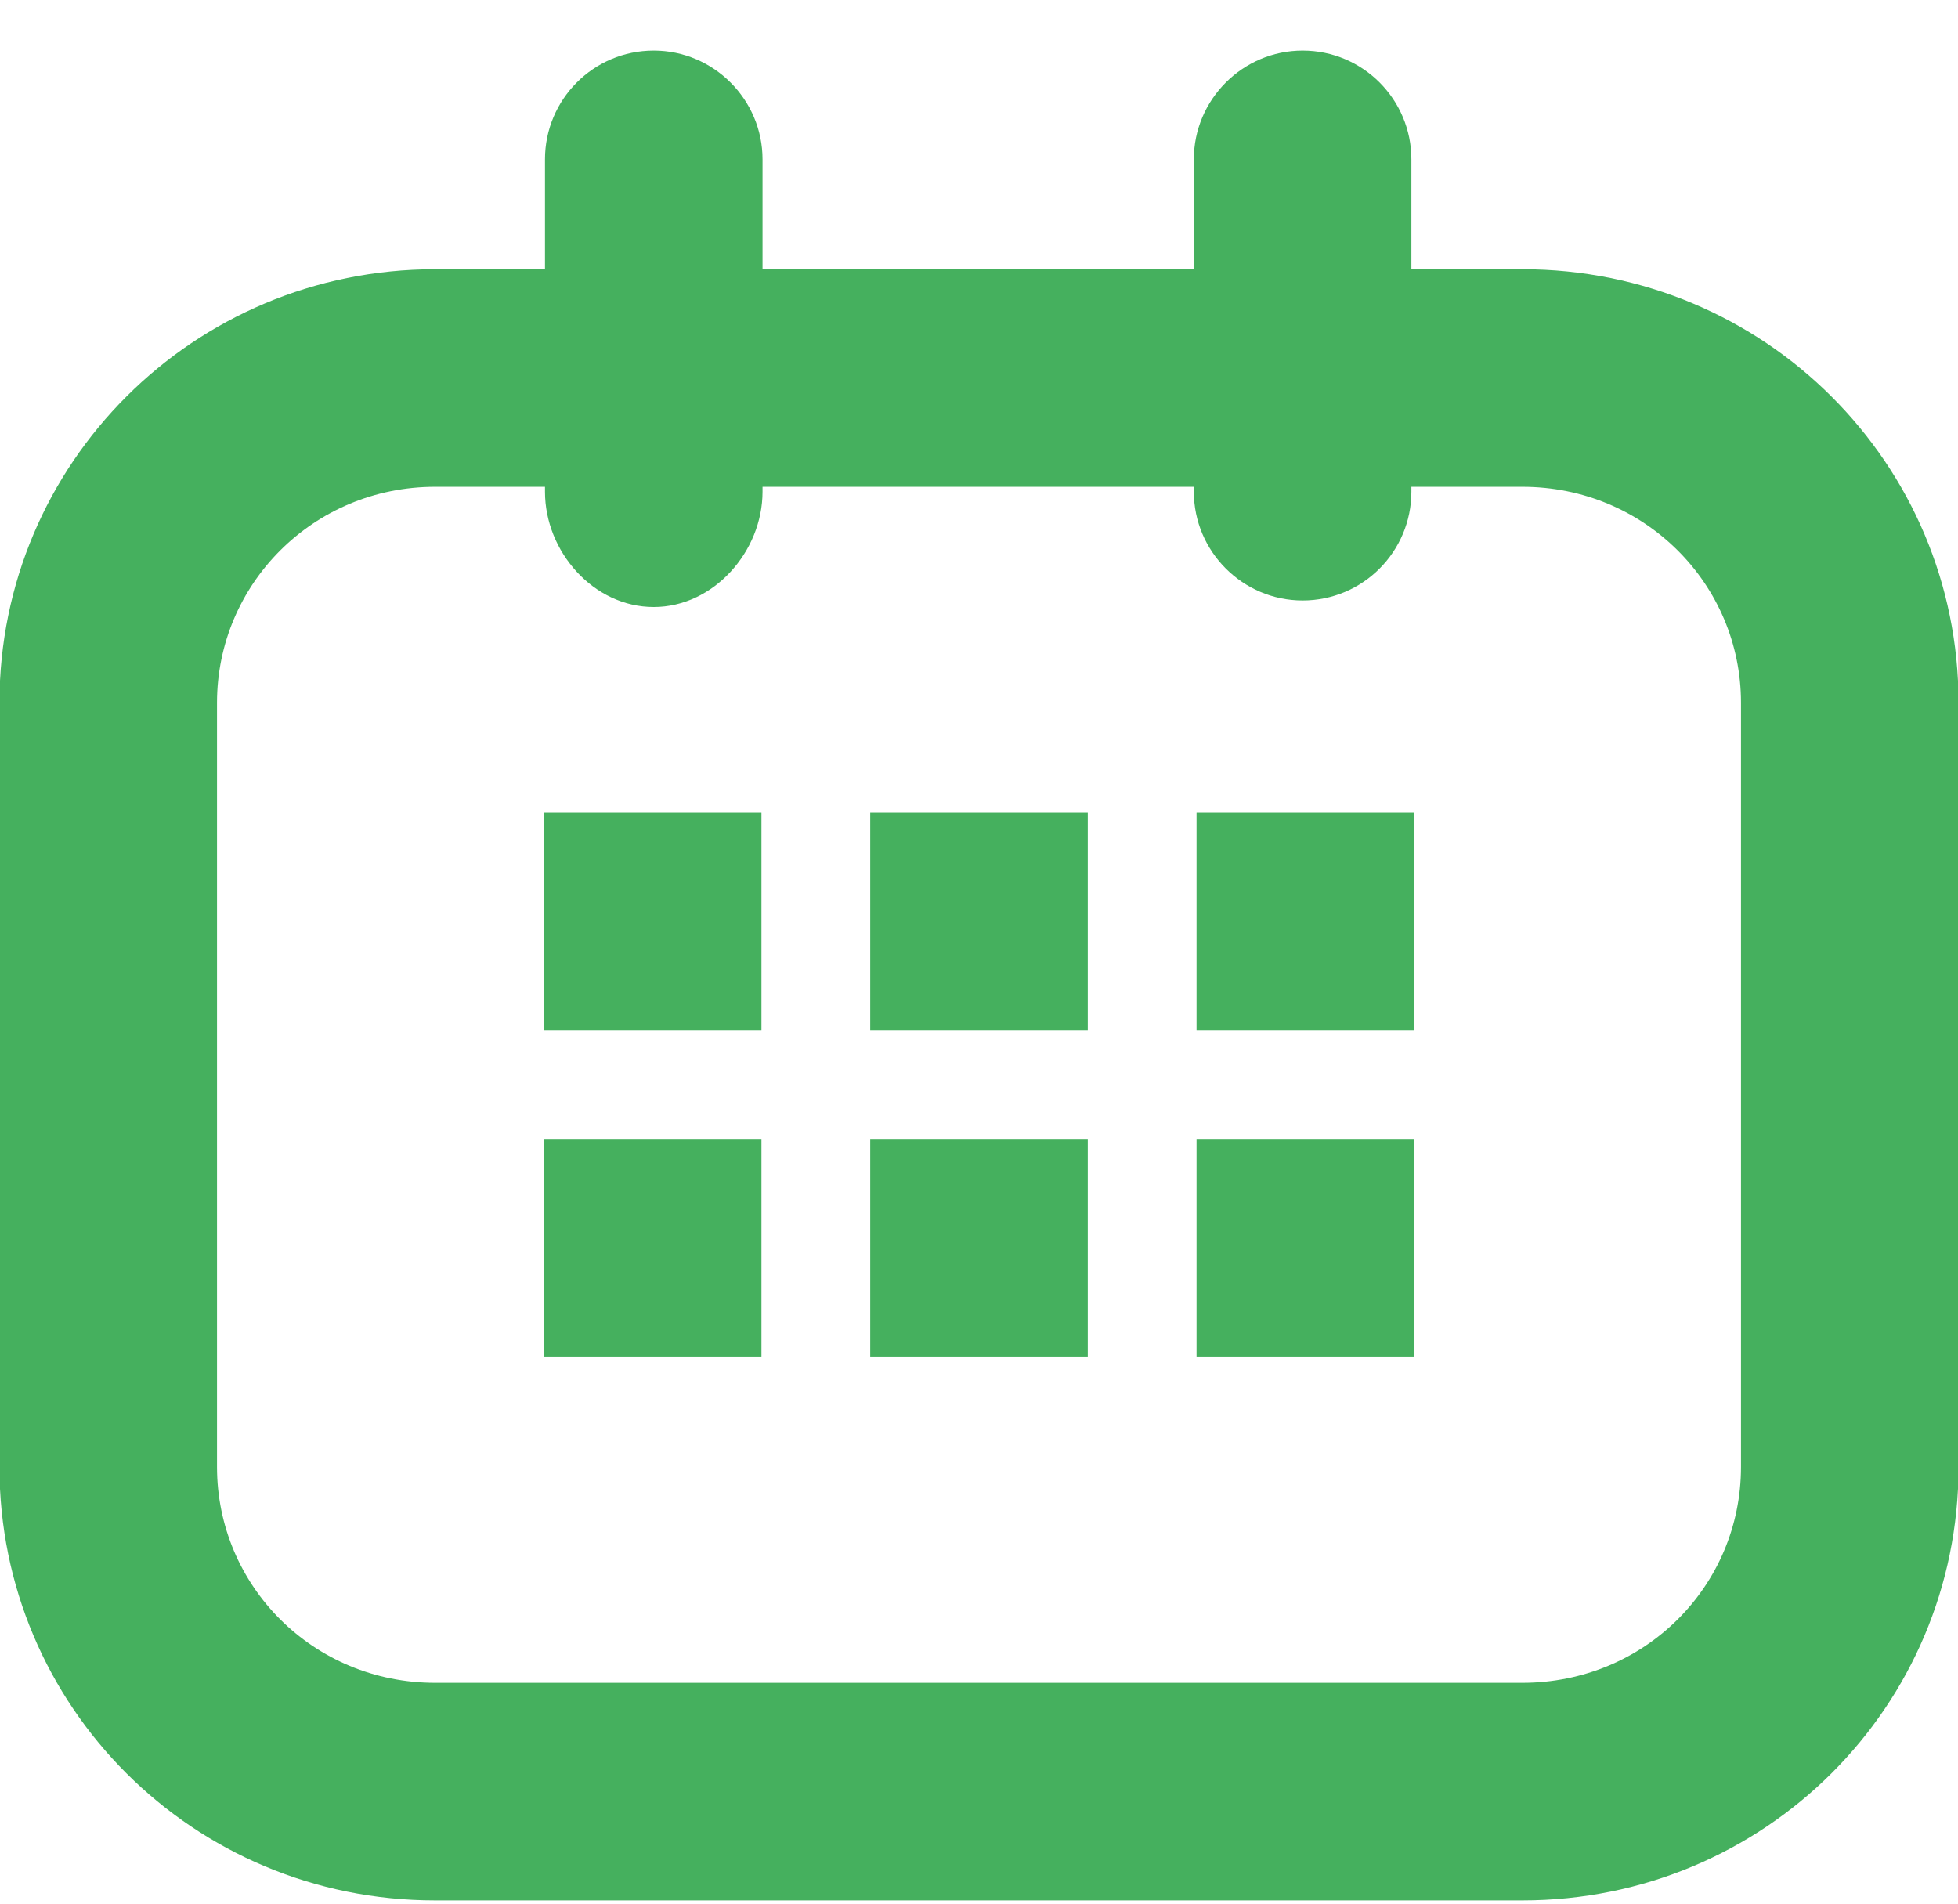 <!-- Generator: Avocode undefined - http://avocode.com -->
<svg height="35" width="36" xmlns:xlink="http://www.w3.org/1999/xlink" xmlns="http://www.w3.org/2000/svg" viewBox="0 0 36 35">
    <path fill="#45b05e" fill-rule="evenodd" d="M 27.99 4.95 C 27.99 4.95 25.95 4.95 25.95 4.95 C 25.95 4.95 25.95 2.93 25.95 2.93 C 25.95 1.83 25.06 0.93 23.95 0.93 C 22.85 0.93 21.95 1.83 21.95 2.93 C 21.95 2.93 21.95 4.95 21.95 4.95 C 21.95 4.95 14.02 4.95 14.02 4.95 C 14.02 4.95 14.02 2.93 14.02 2.93 C 14.02 1.83 13.12 0.93 12.02 0.93 C 10.91 0.93 10.02 1.83 10.02 2.93 C 10.02 2.93 10.02 4.95 10.02 4.95 C 10.02 4.95 8 4.95 8 4.95 C 3.55 4.95 -0.01 8.53 -0.01 12.92 C -0.01 12.92 -0.01 26.97 -0.01 26.97 C -0.01 31.37 3.55 34.94 8 34.94 C 8 34.94 27.99 34.94 27.99 34.94 C 32.45 34.94 36.01 31.37 36.01 26.97 C 36.01 26.97 36.01 12.92 36.01 12.92 C 36.01 8.53 32.45 4.95 27.99 4.95 Z M 32.01 26.97 C 32.01 29.16 30.24 30.94 27.99 30.94 C 27.99 30.94 8 30.94 8 30.94 C 5.76 30.94 3.99 29.16 3.99 26.97 C 3.99 26.97 3.99 12.92 3.99 12.92 C 3.99 10.74 5.76 8.95 8 8.95 C 8 8.95 10.02 8.95 10.02 8.95 C 10.02 8.95 10.02 9.04 10.02 9.04 C 10.02 10.14 10.91 11.16 12.02 11.16 C 13.12 11.16 14.02 10.14 14.02 9.04 C 14.02 9.04 14.02 8.95 14.02 8.95 C 14.02 8.95 21.95 8.95 21.95 8.95 C 21.95 8.95 21.95 9.04 21.95 9.04 C 21.95 10.14 22.85 11.04 23.95 11.04 C 25.06 11.04 25.95 10.14 25.95 9.04 C 25.95 9.04 25.95 8.95 25.95 8.95 C 25.95 8.95 27.99 8.95 27.99 8.95 C 30.24 8.95 32.01 10.74 32.01 12.92 C 32.01 12.92 32.01 26.97 32.01 26.97 Z" />
    <path fill="#45b05e" fill-rule="evenodd" d="M 10 14.94 C 10 14.94 14 14.94 14 14.94 C 14 14.94 14 18.94 14 18.94 C 14 18.94 10 18.94 10 18.94 C 10 18.94 10 14.94 10 14.94 Z" />
    <path fill="#45b05e" fill-rule="evenodd" d="M 16 14.94 C 16 14.94 20 14.94 20 14.94 C 20 14.94 20 18.94 20 18.94 C 20 18.94 16 18.94 16 18.94 C 16 18.94 16 14.94 16 14.94 Z" />
    <path fill="#45b05e" fill-rule="evenodd" d="M 22 14.94 C 22 14.94 26 14.94 26 14.94 C 26 14.94 26 18.94 26 18.94 C 26 18.94 22 18.94 22 18.94 C 22 18.94 22 14.94 22 14.94 Z" />
    <path fill="#45b05e" fill-rule="evenodd" d="M 10 20.94 C 10 20.94 14 20.94 14 20.94 C 14 20.94 14 24.94 14 24.94 C 14 24.94 10 24.94 10 24.94 C 10 24.94 10 20.94 10 20.94 Z" />
    <path fill="#45b05e" fill-rule="evenodd" d="M 16 20.94 C 16 20.94 20 20.94 20 20.94 C 20 20.94 20 24.94 20 24.94 C 20 24.94 16 24.94 16 24.94 C 16 24.94 16 20.94 16 20.94 Z" />
    <path fill="#45b05e" fill-rule="evenodd" d="M 22 20.94 C 22 20.94 26 20.94 26 20.94 C 26 20.94 26 24.94 26 24.94 C 26 24.94 22 24.94 22 24.94 C 22 24.94 22 20.94 22 20.94 Z" />
</svg>
